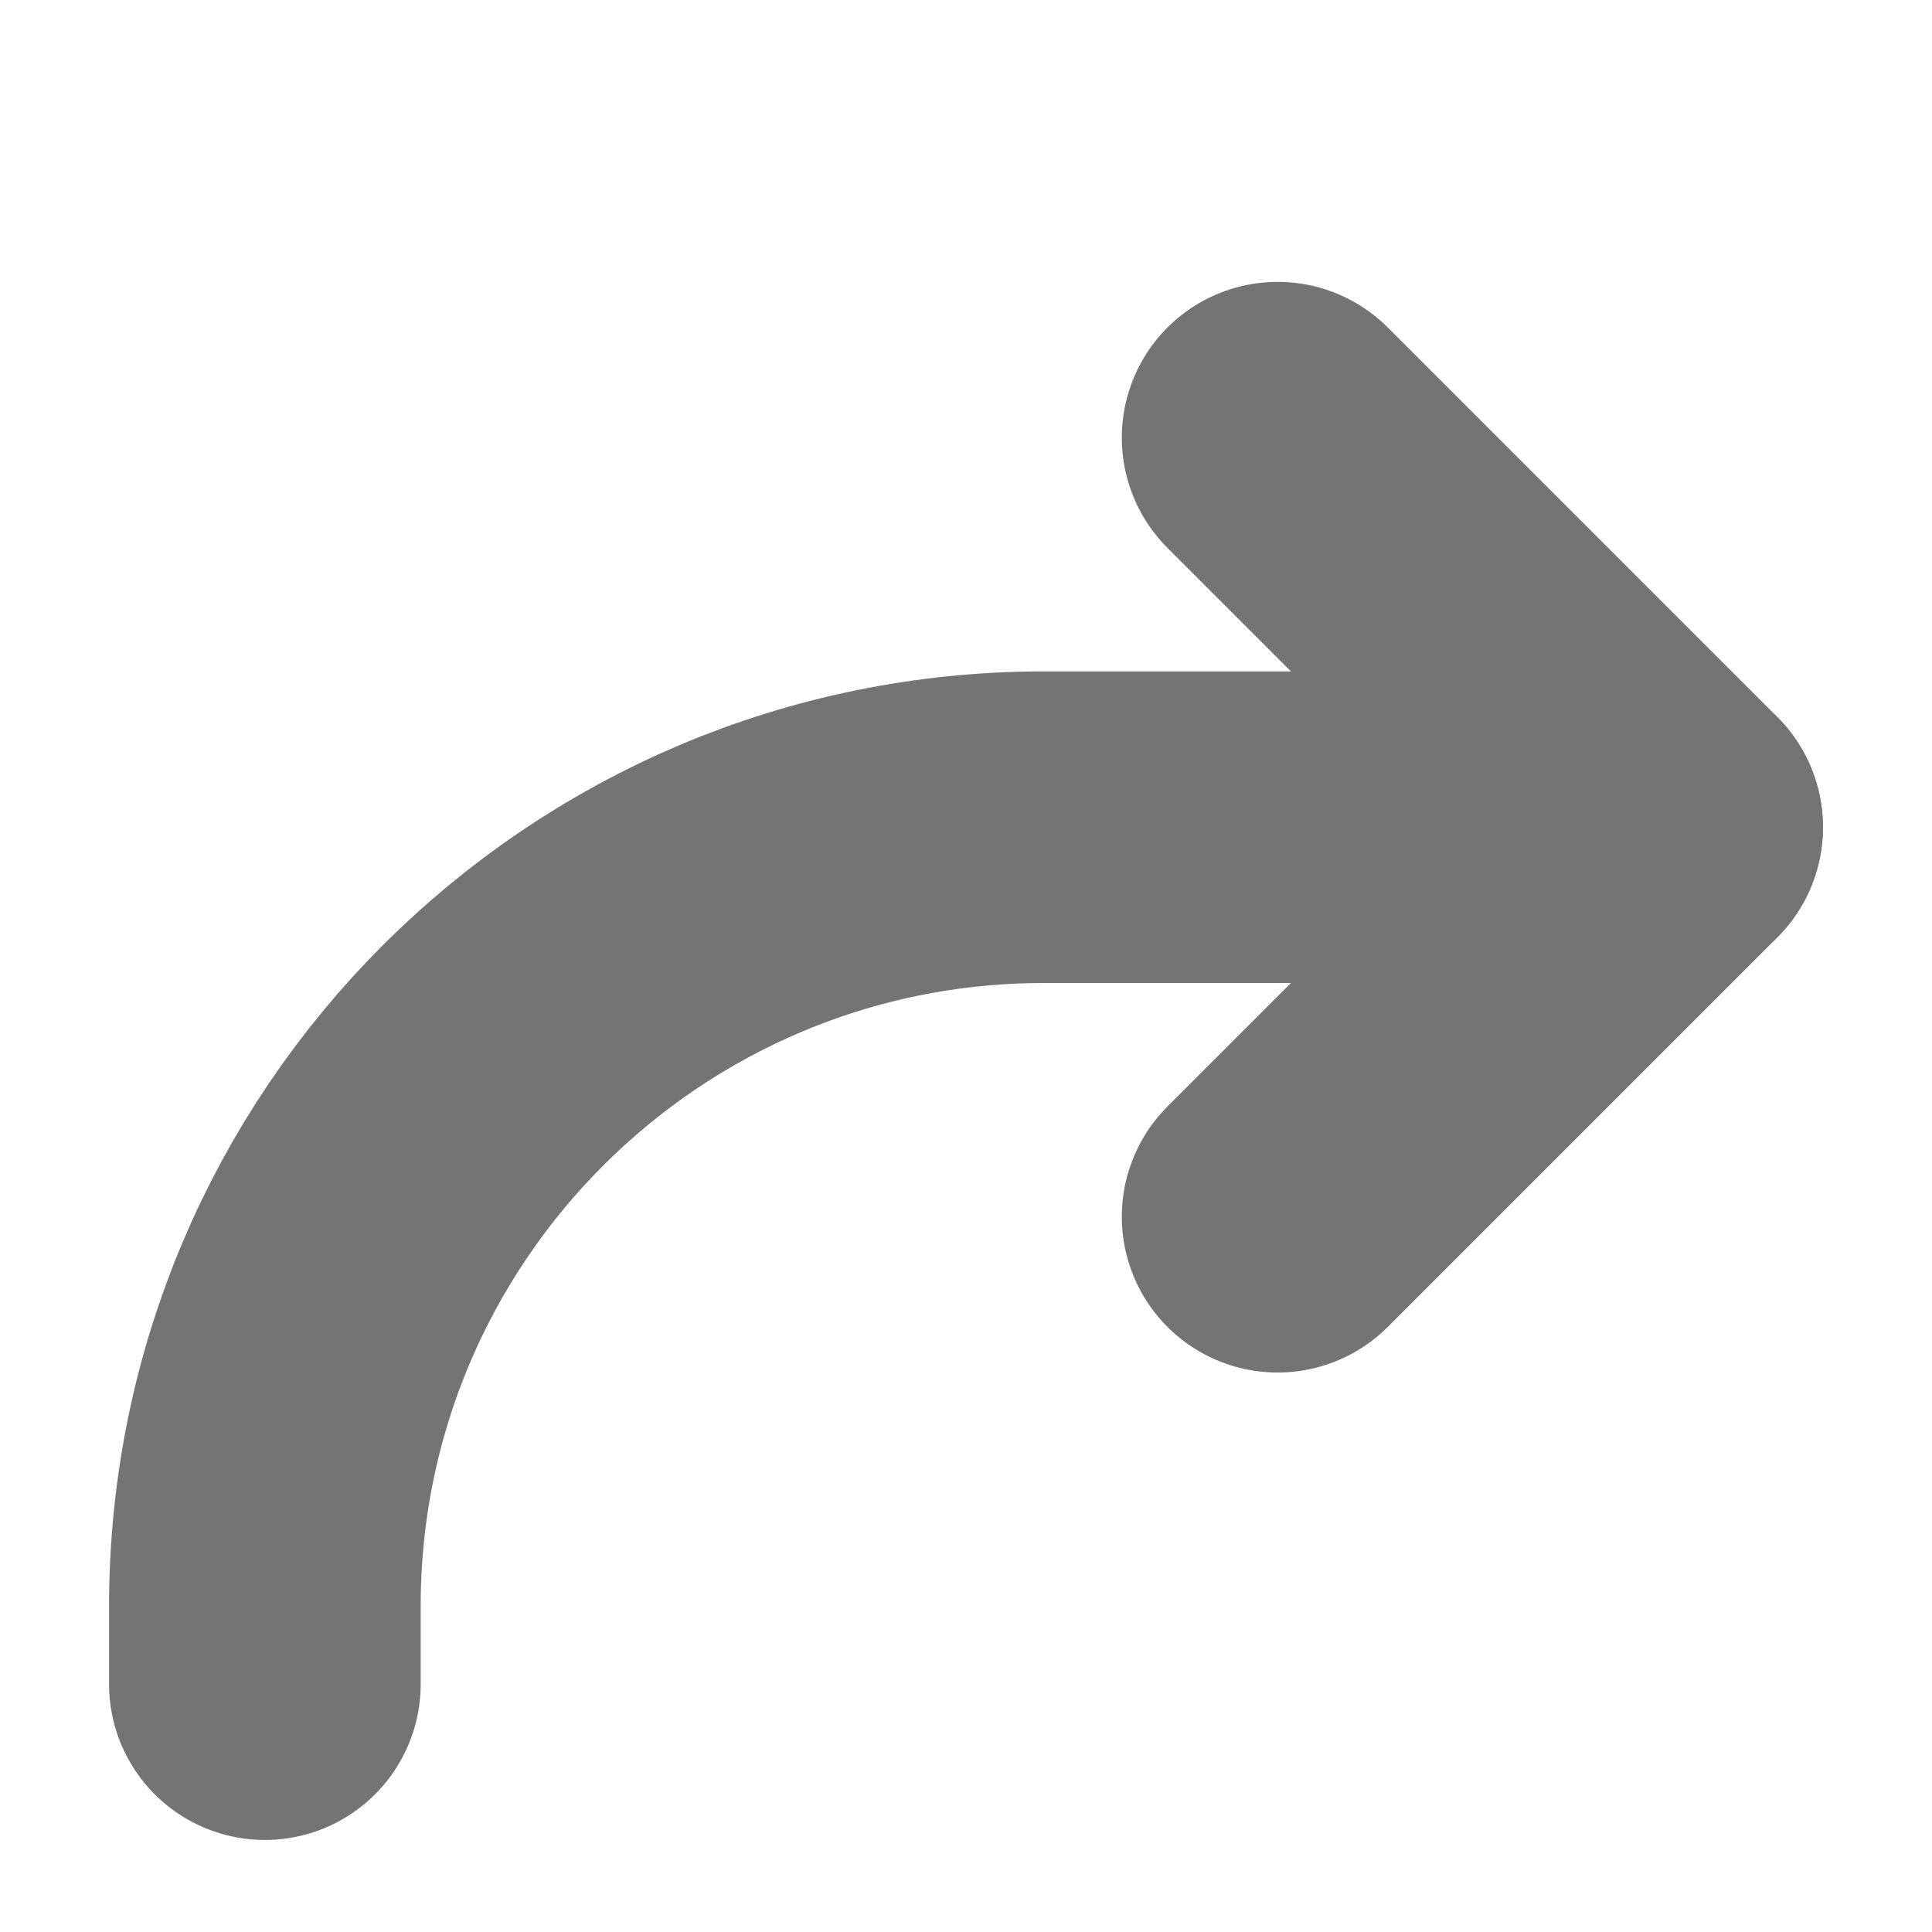 <svg width="31" height="31" viewBox="0 0 31 31" fill="none" xmlns="http://www.w3.org/2000/svg">
<path d="M20.5 7.023L26.75 13.273L20.5 19.523" stroke="#747474" stroke-width="5" stroke-linecap="round" stroke-linejoin="round"/>
<path d="M26.75 13.273H16.75C9.846 13.273 4.25 18.869 4.25 25.773V27.023" stroke="#747474" stroke-width="5" stroke-linecap="round" stroke-linejoin="round"/>
</svg>

